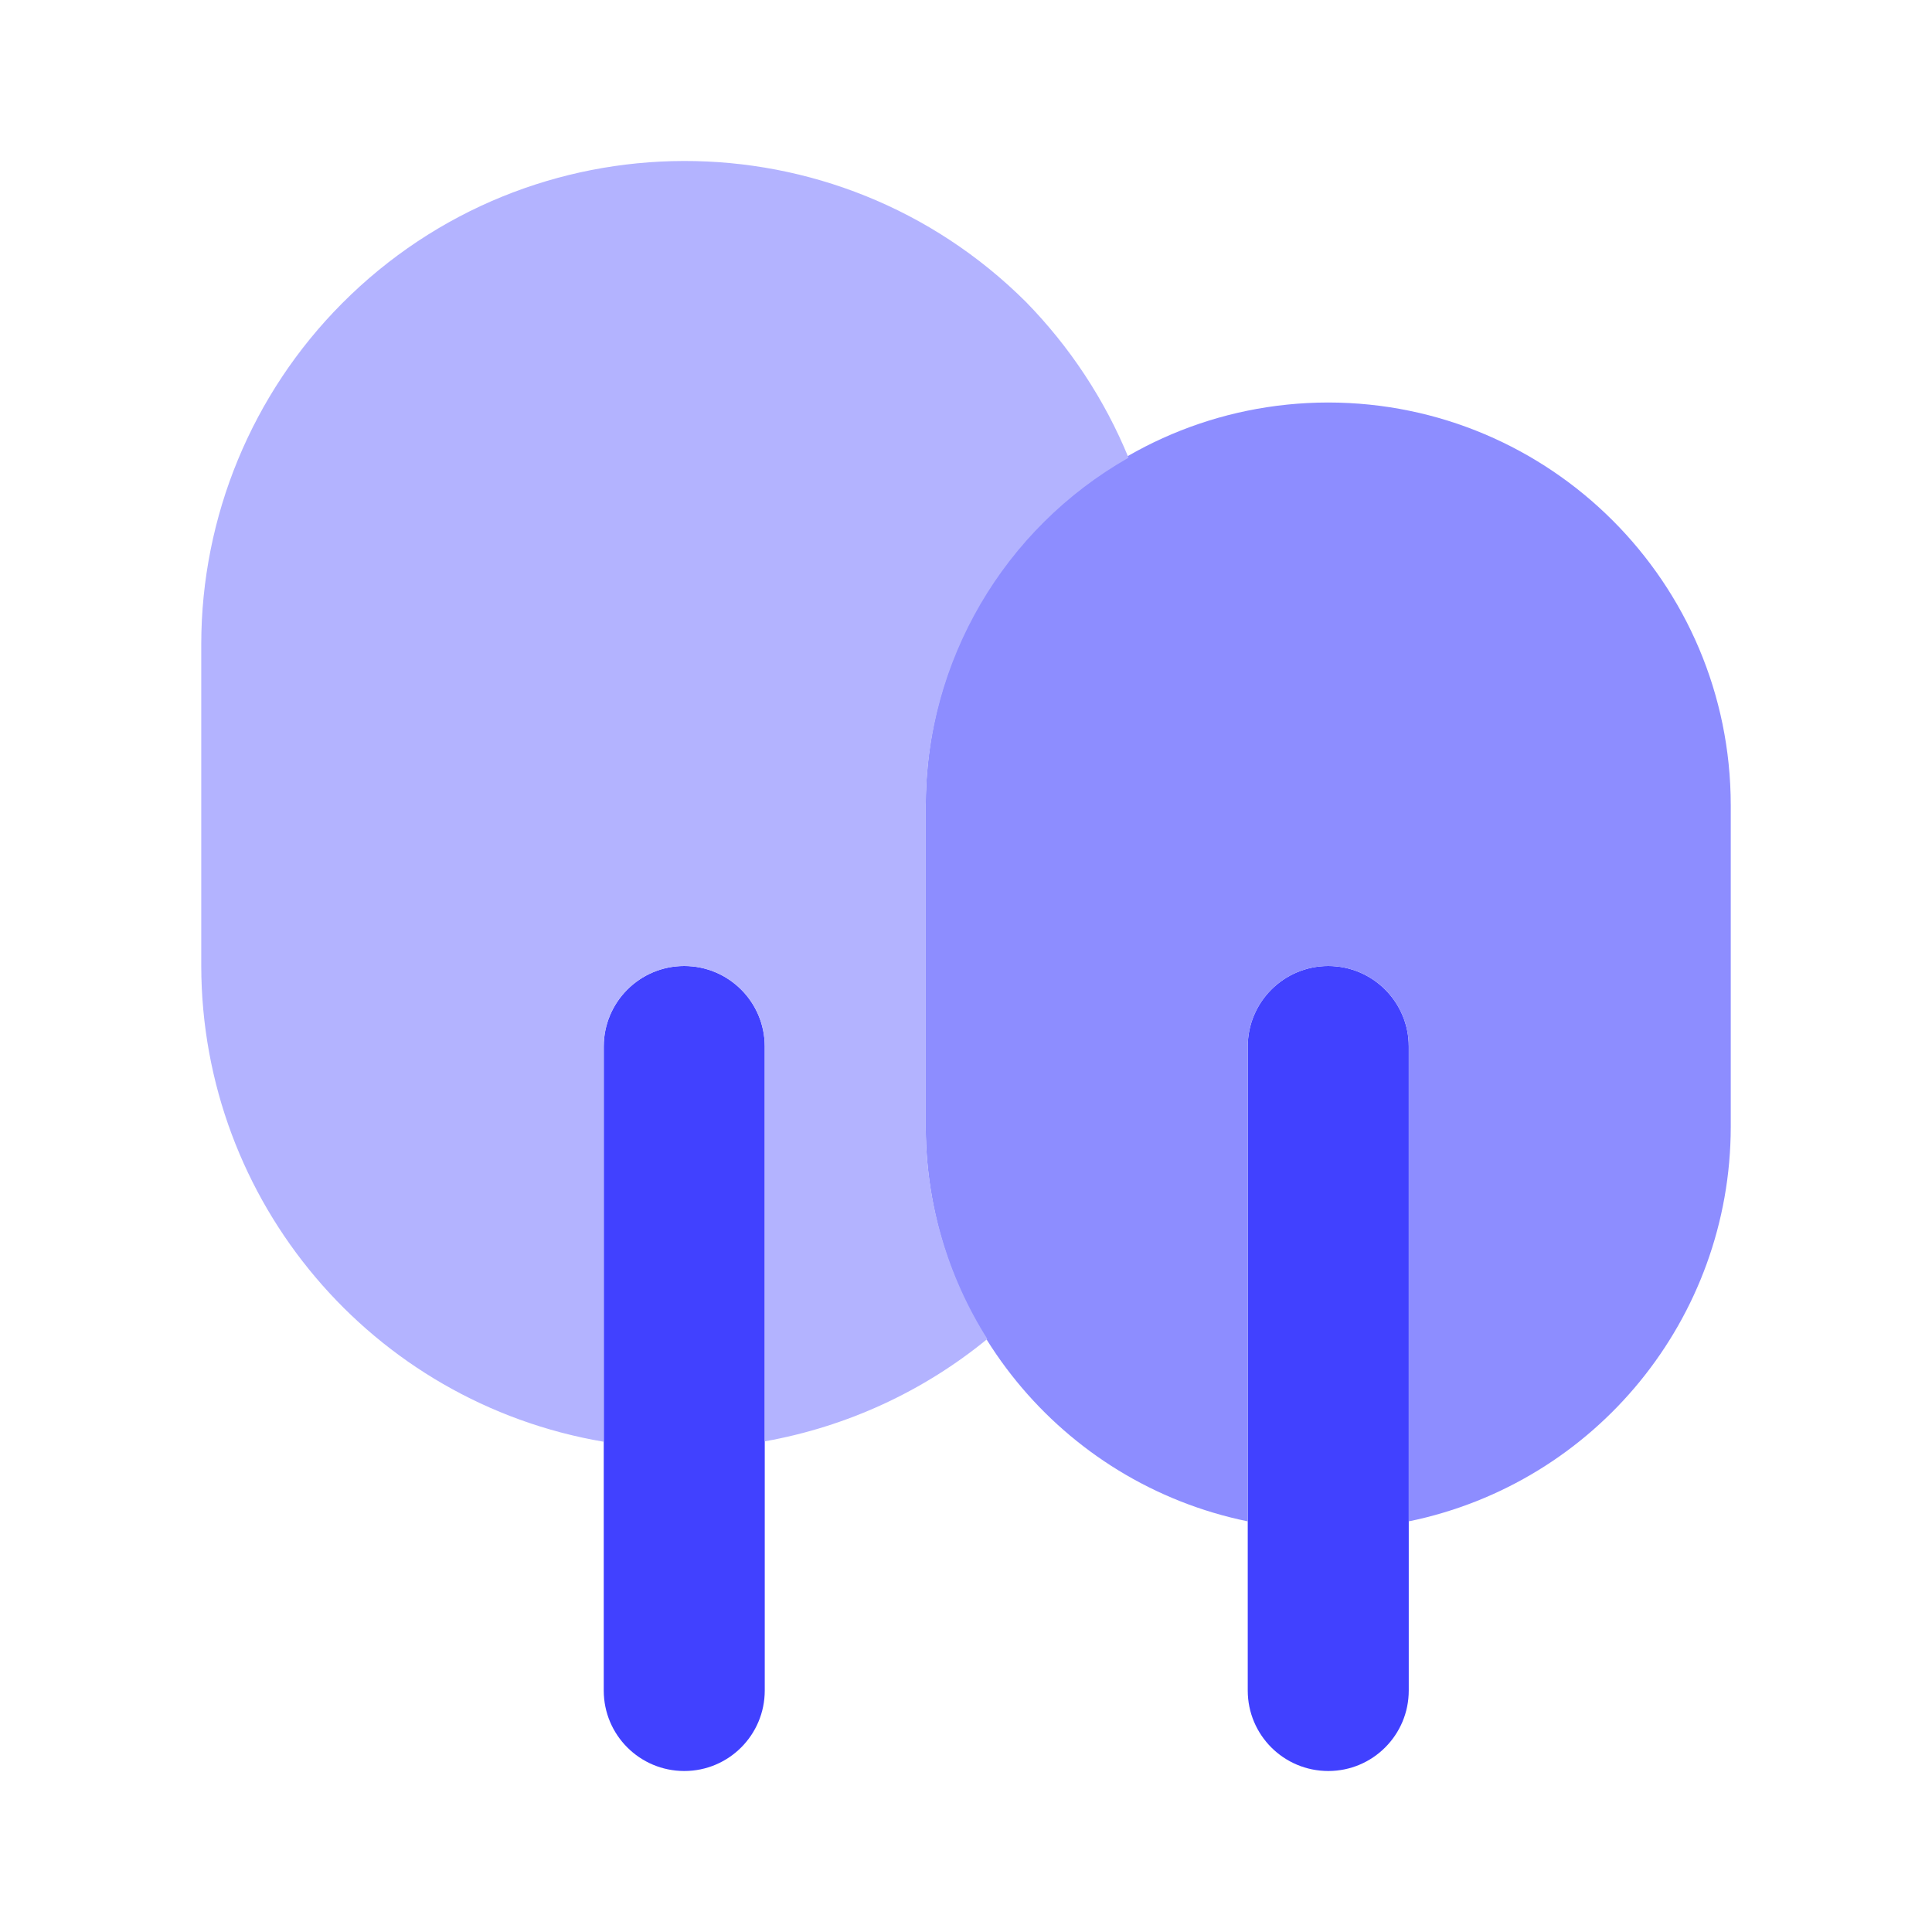 <svg xmlns="http://www.w3.org/2000/svg" enable-background="new 0 0 24 24" viewBox="0 0 24 24"><path fill="#4141ff" d="M8.5,22c-0.552,0-1-0.447-1-0.999c0-0,0-0.001,0-0.001v-8c0-0.552,0.448-1,1-1s1,0.448,1,1v8c0,0.552-0.447,1-0.999,1C8.501,22,8.5,22,8.5,22z M16.5,22c-0.552,0-1-0.447-1-0.999c0-0,0-0.001,0-0.001v-8c0-0.552,0.448-1,1-1c0.552,0,1,0.448,1,1v8c0,0.552-0.447,1-0.999,1C16.501,22,16.5,22,16.5,22z"/><path fill="#8d8dff" d="M16.5,5c-2.76,0.003-4.997,2.24-5,5v4c0.003,2.375,1.674,4.421,4,4.899V13c0-0.552,0.448-1,1-1c0.552,0,1,0.448,1,1v5.899c2.326-0.478,3.997-2.524,4-4.899v-4C21.497,7.24,19.26,5.003,16.5,5z"/><path fill="#b3b3ff" d="M12.265,16.633C11.767,15.845,11.502,14.932,11.5,14v-4c0.006-1.786,0.967-3.431,2.519-4.314c-0.296-0.722-0.73-1.379-1.276-1.937c-2.351-2.34-6.154-2.331-8.494,0.02C3.13,4.893,2.502,6.414,2.5,8v4c0.005,2.925,2.116,5.42,5,5.91V13c0-0.552,0.448-1,1-1s1,0.448,1,1v4.905C10.515,17.724,11.467,17.287,12.265,16.633z"/></svg>